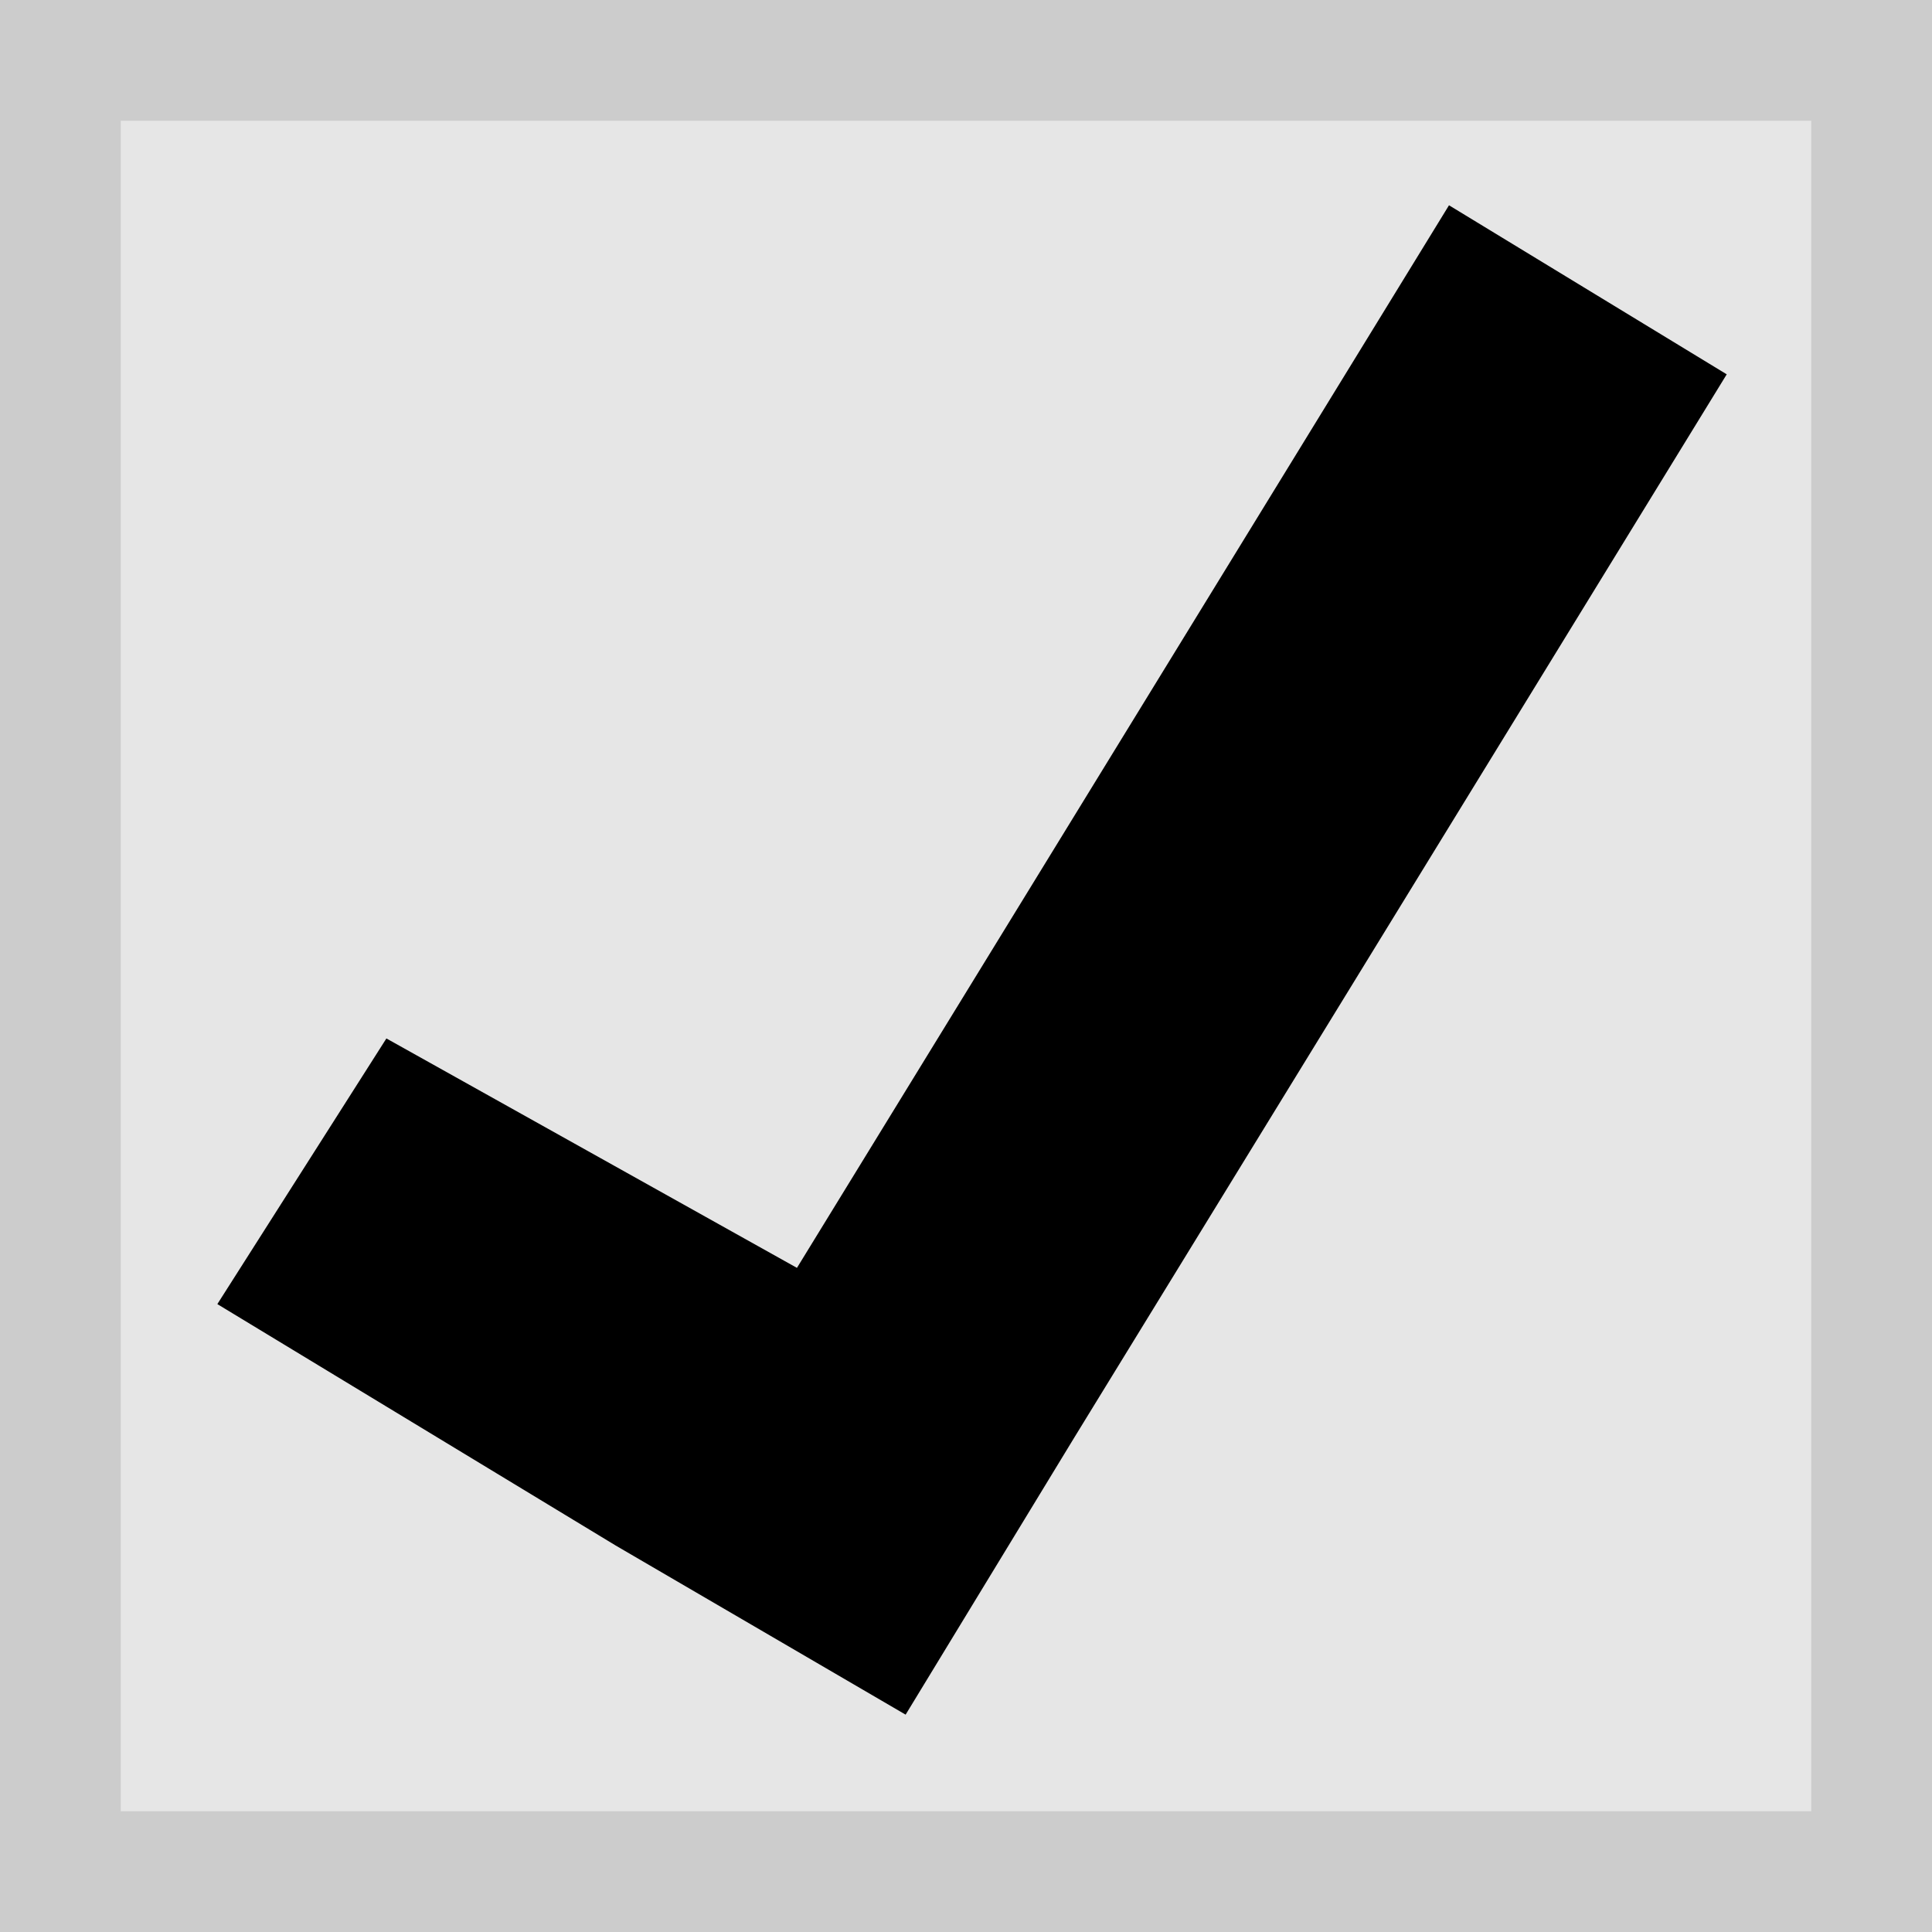 <?xml version="1.0" encoding="utf-8"?>
<!-- Generator: Adobe Illustrator 19.0.1, SVG Export Plug-In . SVG Version: 6.00 Build 0)  -->
<svg version="1.1" id="Layer_1" xmlns="http://www.w3.org/2000/svg" xmlns:xlink="http://www.w3.org/1999/xlink" x="0px" y="0px"
	 viewBox="0 0 16 16" style="enable-background:new 0 0 16 16;" xml:space="preserve">
<style type="text/css">
	.st0{fill:#E6E6E6;}
	.st1{fill:#CCCCCC;}
</style>
<rect x="0.5" y="0.6" class="st0" width="14.9" height="14.8"/>
<path class="st1" d="M0,0v16h16v0h0V0H0z M15,15H1V1h14V15z"/>
<polygon points="14.3,3.1 8.9,11.9 8.9,11.9 7.5,14.2 7.5,14.2 5.1,12.8 1.8,10.8 3.2,8.6 6.6,10.5 12,1.7 "/>
</svg>
